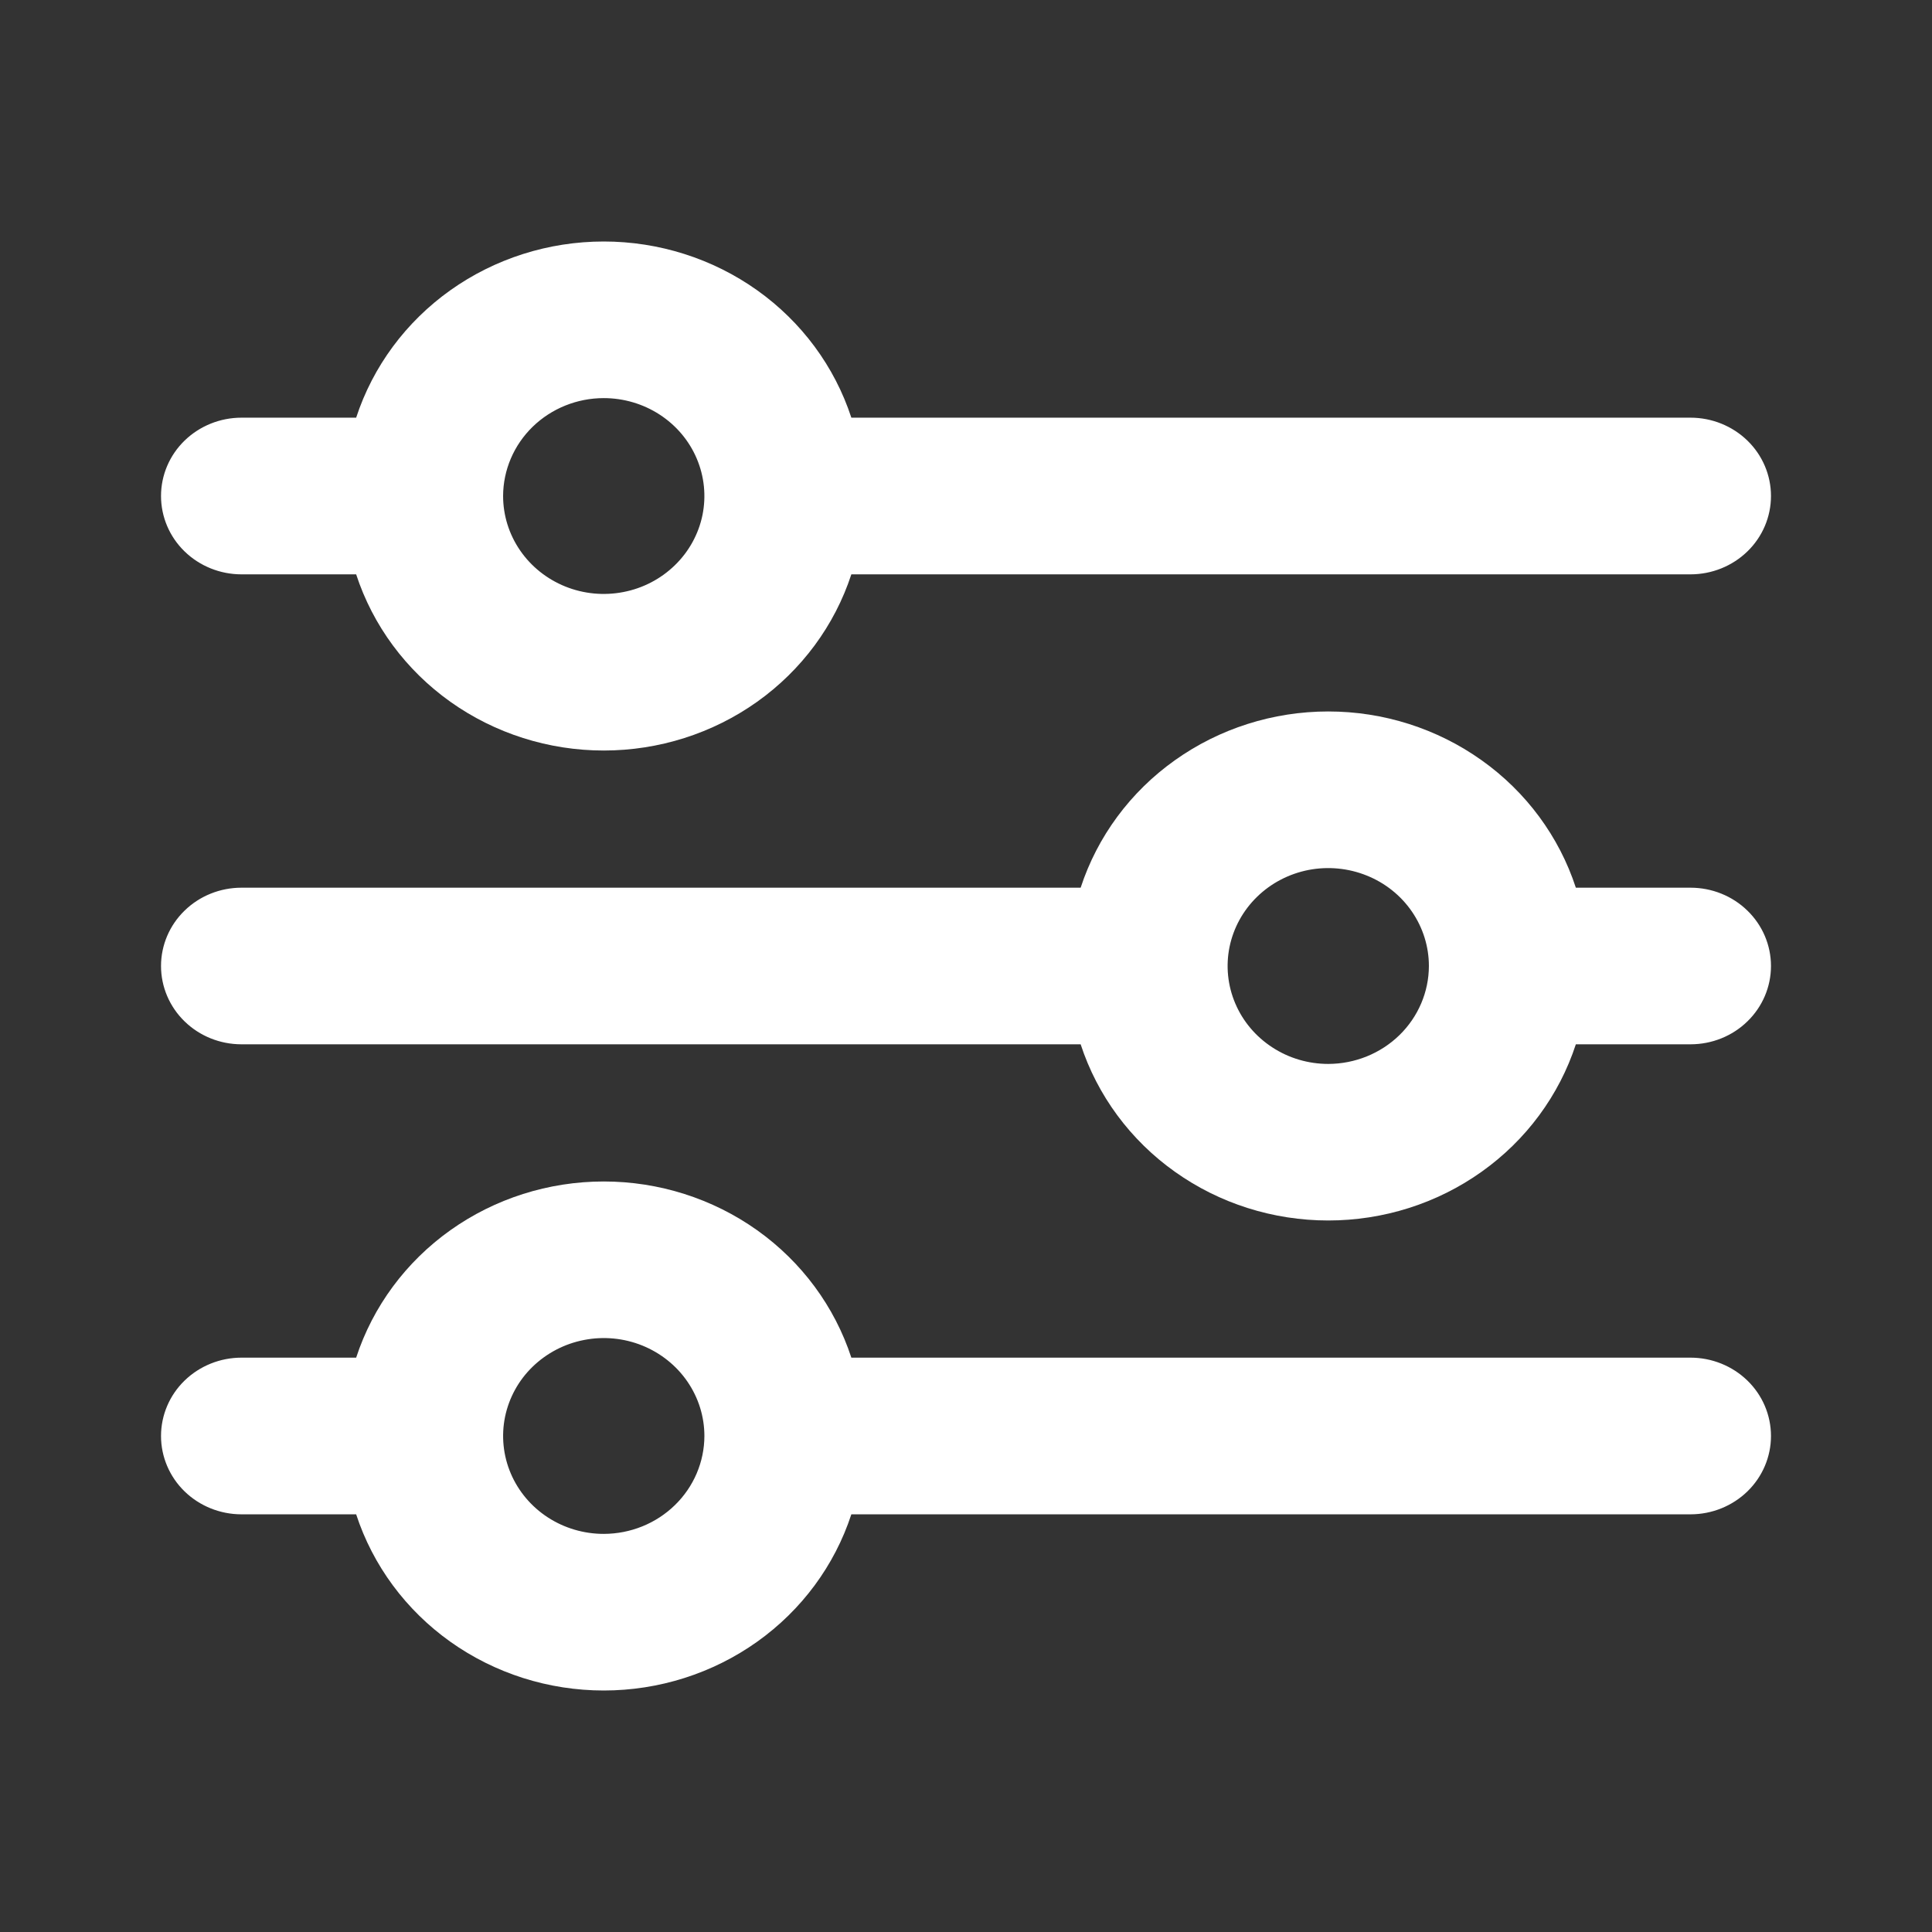 <svg width="32" height="32" viewBox="0 0 32 32" fill="none" xmlns="http://www.w3.org/2000/svg">
<rect x="0" y="0" width="32" height="32" fill="#333333" stroke="none"/>
<path d="M4 9.513H5.899C6.176 10.36 6.722 11.099 7.46 11.624C8.197 12.148 9.087 12.431 10 12.431C10.913 12.431 11.803 12.148 12.54 11.624C13.278 11.099 13.824 10.36 14.101 9.513H28C28.354 9.513 28.693 9.376 28.943 9.133C29.193 8.89 29.333 8.56 29.333 8.215C29.333 7.871 29.193 7.541 28.943 7.298C28.693 7.055 28.354 6.918 28 6.918H14.101C13.824 6.071 13.278 5.332 12.54 4.807C11.803 4.283 10.913 4 10 4C9.087 4 8.197 4.283 7.46 4.807C6.722 5.332 6.176 6.071 5.899 6.918H4C3.646 6.918 3.307 7.055 3.057 7.298C2.807 7.541 2.667 7.871 2.667 8.215C2.667 8.56 2.807 8.89 3.057 9.133C3.307 9.376 3.646 9.513 4 9.513ZM10 6.594C10.33 6.594 10.652 6.689 10.926 6.867C11.2 7.045 11.414 7.298 11.54 7.595C11.666 7.891 11.699 8.217 11.635 8.532C11.57 8.846 11.412 9.135 11.178 9.362C10.945 9.589 10.648 9.744 10.325 9.806C10.002 9.869 9.667 9.837 9.362 9.714C9.058 9.591 8.797 9.383 8.614 9.116C8.431 8.85 8.333 8.536 8.333 8.215C8.334 7.786 8.51 7.373 8.822 7.069C9.135 6.765 9.558 6.594 10 6.594Z" fill="white"/>
<path d="M28 22.487H14.101C13.824 21.64 13.278 20.901 12.54 20.376C11.803 19.852 10.913 19.569 10 19.569C9.087 19.569 8.197 19.852 7.46 20.376C6.722 20.901 6.176 21.64 5.899 22.487H4C3.646 22.487 3.307 22.624 3.057 22.867C2.807 23.11 2.667 23.44 2.667 23.785C2.667 24.128 2.807 24.459 3.057 24.702C3.307 24.945 3.646 25.082 4 25.082H5.899C6.176 25.929 6.722 26.668 7.46 27.193C8.197 27.717 9.087 28 10 28C10.913 28 11.803 27.717 12.54 27.193C13.278 26.668 13.824 25.929 14.101 25.082H28C28.354 25.082 28.693 24.945 28.943 24.702C29.193 24.459 29.333 24.128 29.333 23.785C29.333 23.44 29.193 23.11 28.943 22.867C28.693 22.624 28.354 22.487 28 22.487ZM10 25.406C9.67 25.406 9.348 25.311 9.074 25.133C8.8 24.955 8.586 24.701 8.46 24.405C8.334 24.109 8.301 23.783 8.365 23.468C8.43 23.153 8.588 22.864 8.821 22.638C9.055 22.411 9.352 22.256 9.675 22.194C9.998 22.131 10.333 22.163 10.638 22.286C10.942 22.409 11.203 22.617 11.386 22.884C11.569 23.15 11.667 23.464 11.667 23.785C11.666 24.214 11.49 24.627 11.178 24.93C10.865 25.235 10.442 25.405 10 25.406Z" fill="white"/>
<path d="M28 14.703H26.101C25.824 13.856 25.278 13.116 24.54 12.592C23.803 12.067 22.913 11.784 22 11.784C21.087 11.784 20.197 12.067 19.46 12.592C18.722 13.116 18.176 13.856 17.899 14.703H4C3.646 14.703 3.307 14.839 3.057 15.083C2.807 15.326 2.667 15.656 2.667 16C2.667 16.344 2.807 16.674 3.057 16.917C3.307 17.161 3.646 17.297 4 17.297H17.899C18.176 18.144 18.722 18.884 19.46 19.408C20.197 19.933 21.087 20.215 22 20.215C22.913 20.215 23.803 19.933 24.54 19.408C25.278 18.884 25.824 18.144 26.101 17.297H28C28.354 17.297 28.693 17.161 28.943 16.917C29.193 16.674 29.333 16.344 29.333 16C29.333 15.656 29.193 15.326 28.943 15.083C28.693 14.839 28.354 14.703 28 14.703ZM22 17.622C21.67 17.622 21.348 17.527 21.074 17.348C20.8 17.17 20.586 16.917 20.46 16.62C20.334 16.324 20.301 15.998 20.365 15.684C20.43 15.369 20.588 15.08 20.822 14.853C21.055 14.626 21.352 14.472 21.675 14.409C21.998 14.347 22.333 14.379 22.638 14.502C22.942 14.624 23.203 14.832 23.386 15.099C23.569 15.366 23.667 15.679 23.667 16C23.666 16.43 23.49 16.842 23.178 17.146C22.865 17.45 22.442 17.621 22 17.622Z" fill="white"/>
</svg>
